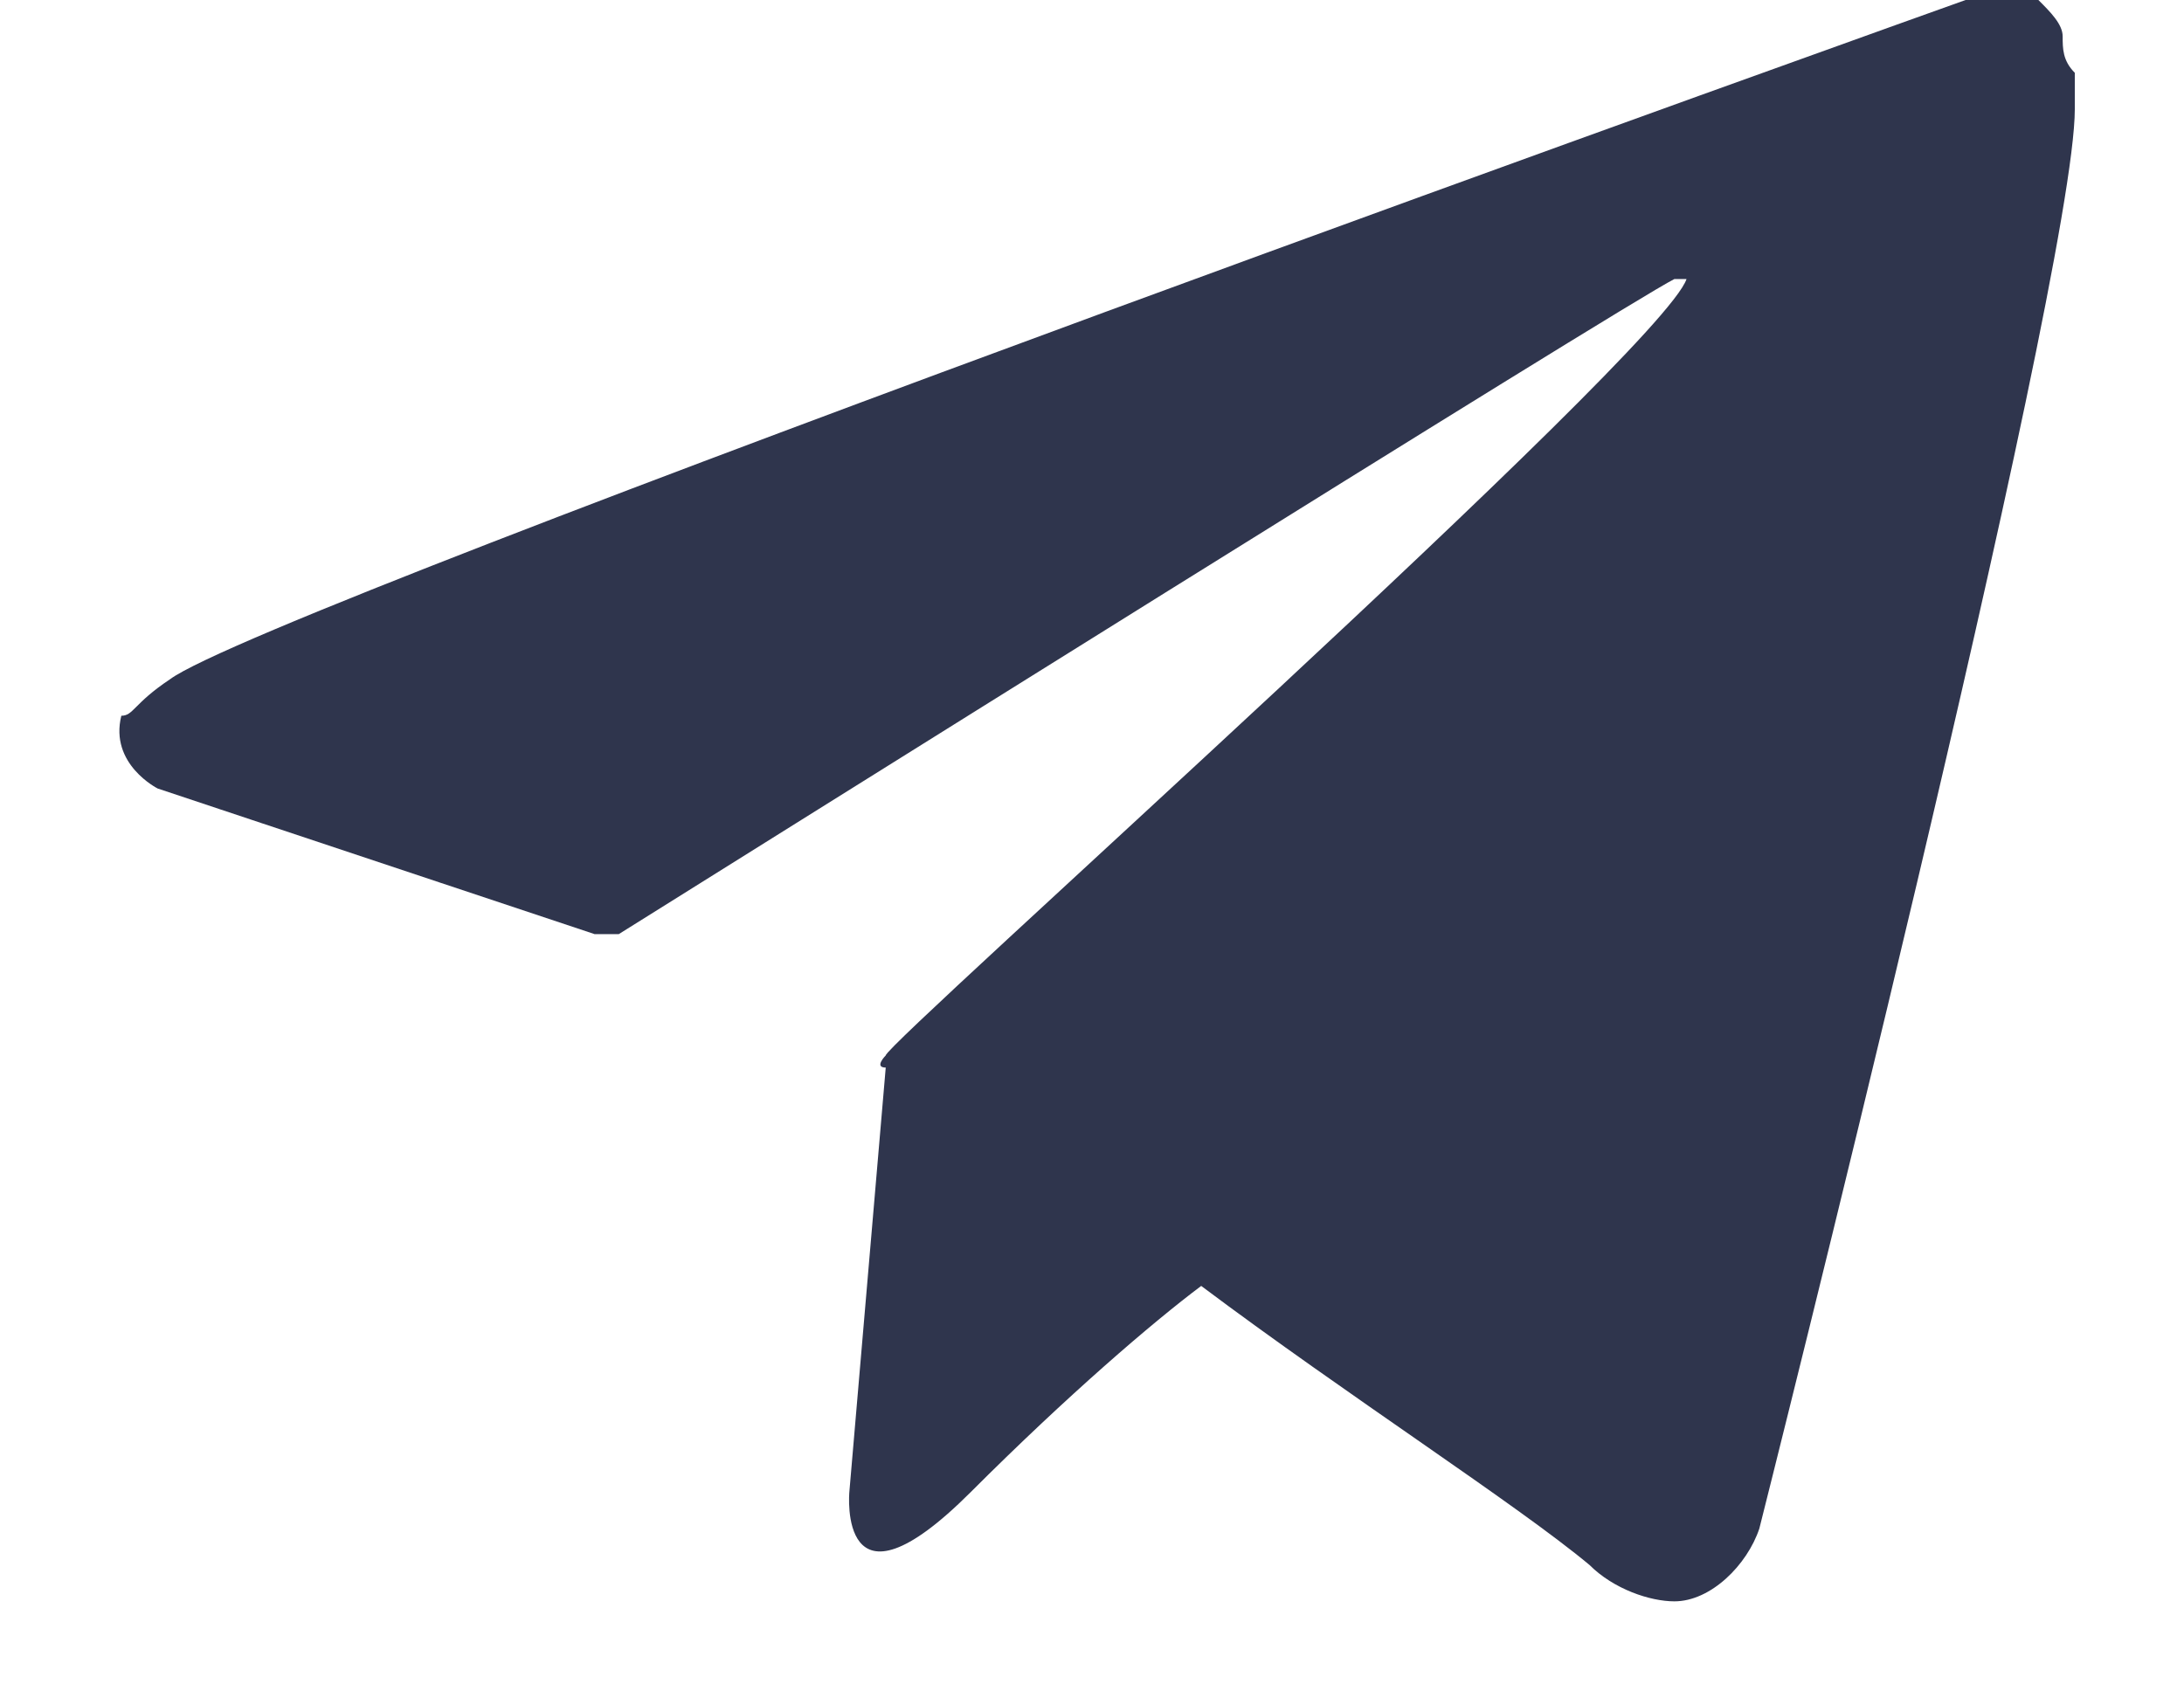 <svg width="18" height="14" fill="none" xmlns="http://www.w3.org/2000/svg"><path d="M17 .3c0-.1-.1-.2-.2-.3h-.6S2.2 5 1.4 5.6c-.3.2-.3.3-.4.3-.1.4.3.6.3.6l3.6 1.2h.2c.8-.5 8.3-5.2 8.7-5.4h.1c-.2.6-6.6 6.3-6.6 6.4 0 0-.1.1 0 .1L7 12.3s-.1 1.1 1 0c.8-.8 1.5-1.4 1.9-1.7 1.2.9 2.6 1.8 3.2 2.3.2.2.5.3.7.3.3 0 .6-.3.7-.6 0 0 2.6-10.3 2.6-11.7V.6C17 .5 17 .4 17 .3Z" fill="#2F354D"/></svg>